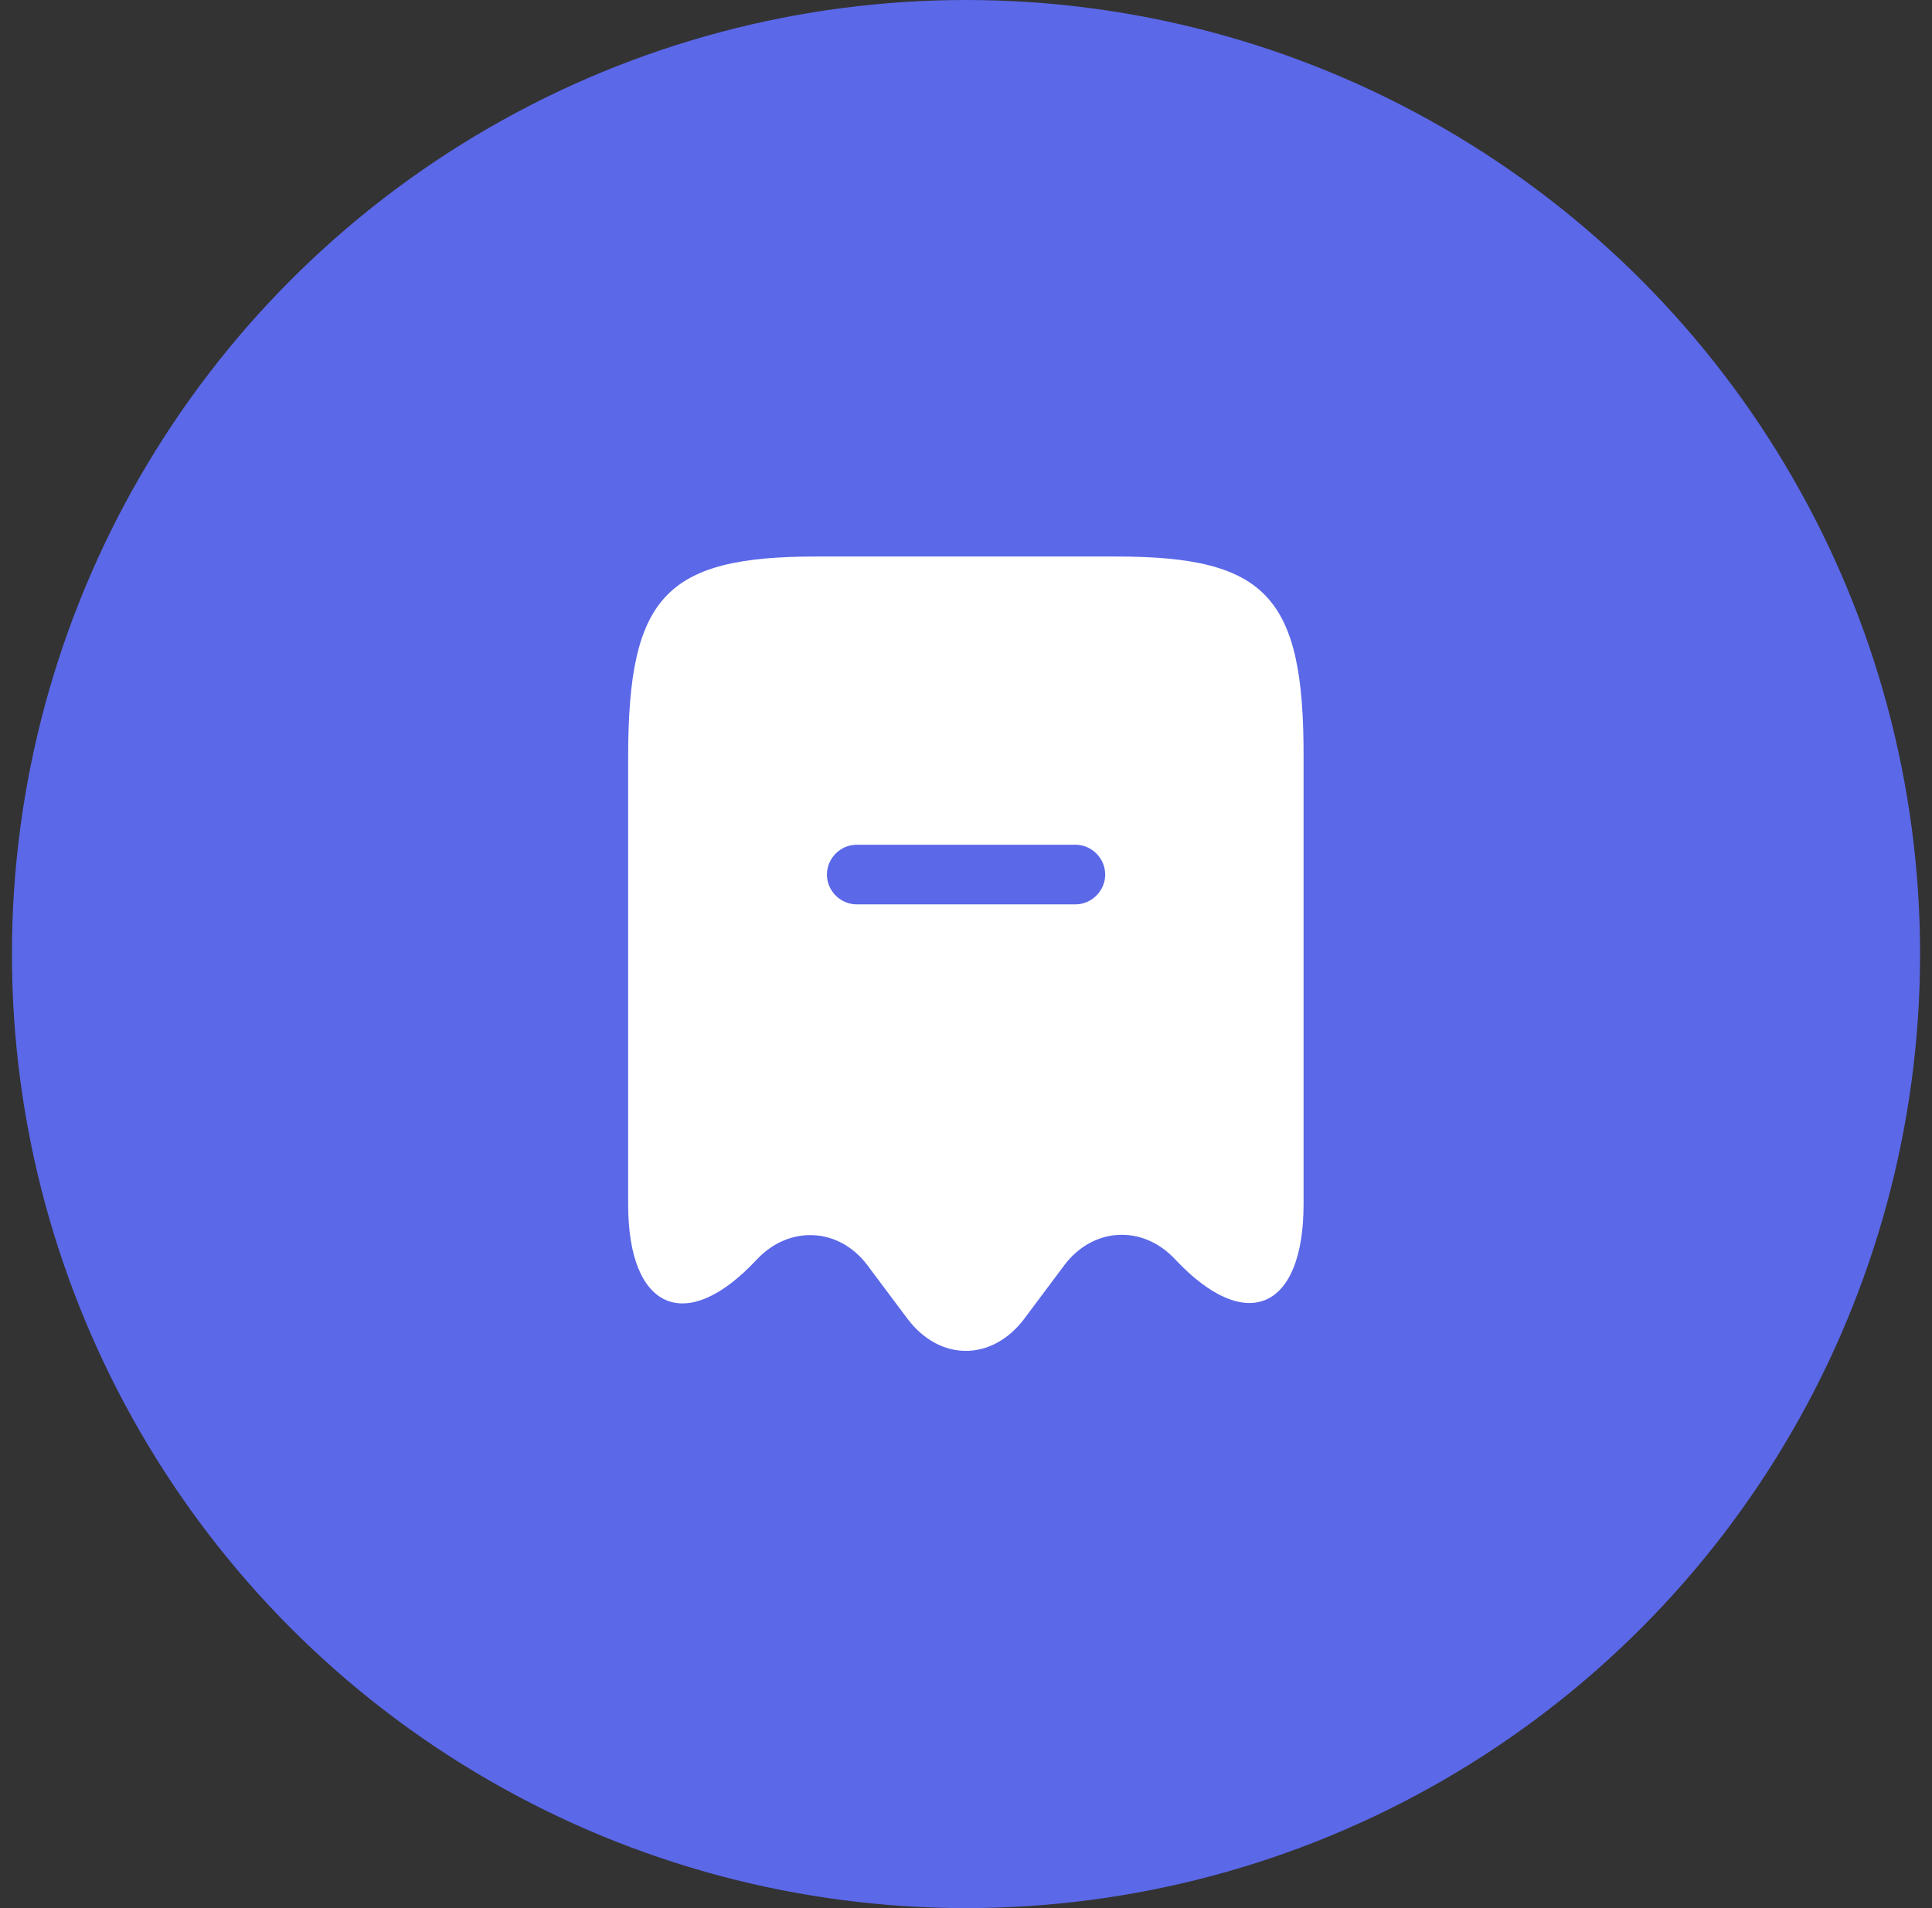<svg width="81" height="80" viewBox="0 0 81 80" fill="none" xmlns="http://www.w3.org/2000/svg">
<rect x="0" y="0" width="81" height="80" fill="#333333" stroke="none"/>
<circle cx="40.5" cy="40" r="40" fill="#5B68E8"/>
<path d="M46.803 23.333H34.203C27.903 23.333 26.336 25.017 26.336 31.733V50.5C26.336 54.933 28.769 55.983 31.719 52.817L31.736 52.8C33.103 51.35 35.186 51.467 36.369 53.05L38.053 55.3C39.403 57.083 41.586 57.083 42.936 55.3L44.619 53.05C45.819 51.45 47.903 51.333 49.269 52.8C52.236 55.967 54.653 54.917 54.653 50.483V31.733C54.669 25.017 53.103 23.333 46.803 23.333ZM45.086 37.917H35.919C35.236 37.917 34.669 37.35 34.669 36.667C34.669 35.983 35.236 35.417 35.919 35.417H45.086C45.769 35.417 46.336 35.983 46.336 36.667C46.336 37.35 45.769 37.917 45.086 37.917Z" fill="white"/>
</svg>
